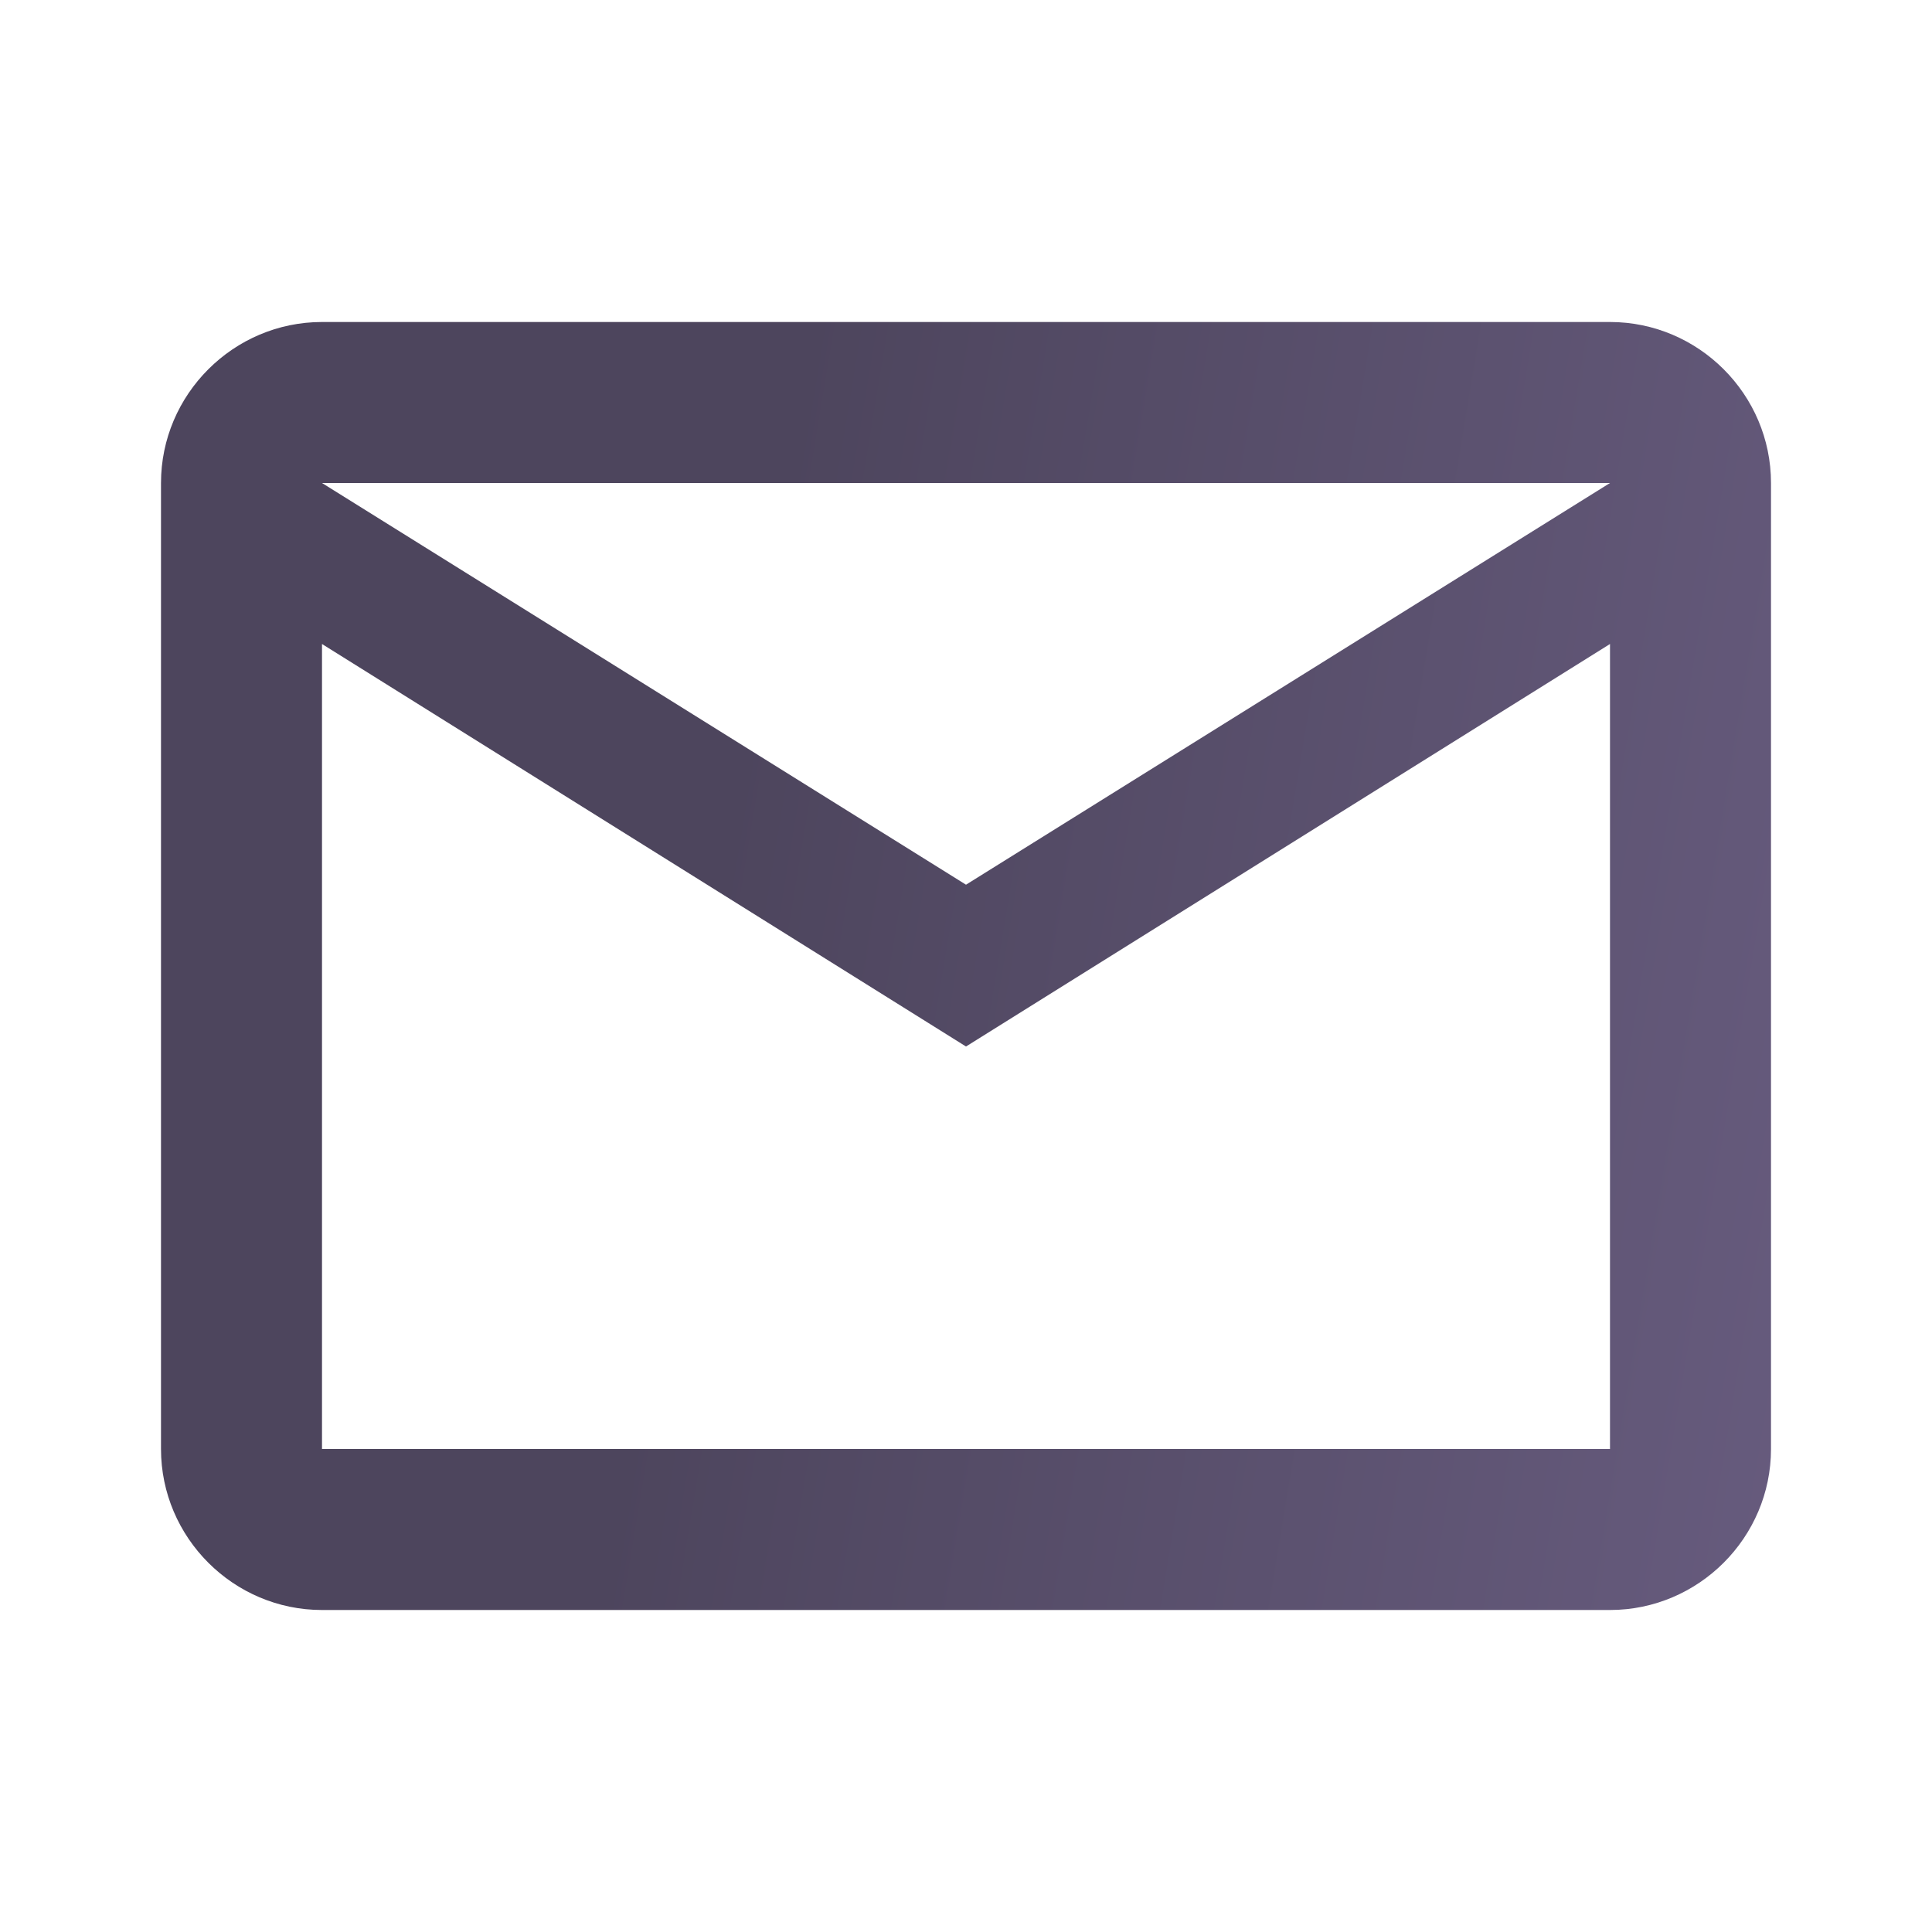<svg width="24" height="24" viewBox="0 0 24 24" fill="none" xmlns="http://www.w3.org/2000/svg">
<g clip-path="url(#clip0_123_3875)">
<path d="M22 6C22 4.9 21.1 4 20 4H4C2.9 4 2 4.9 2 6V18C2 19.1 2.9 20 4 20H20C21.1 20 22 19.1 22 18V6ZM20 6L12 10.99L4 6H20ZM20 18H4V8L12 13L20 8V18Z" fill="url(#paint0_linear_123_3875)"/>
</g>
<defs>
<linearGradient id="paint0_linear_123_3875" x1="10.357" y1="2.08" x2="38.987" y2="6.819" gradientUnits="userSpaceOnUse">
<stop stop-color="#4D455D"/>
<stop offset="1" stop-color="#80719E"/>
</linearGradient>
<clipPath id="clip0_123_3875">
<rect width="24" height="24" fill="white"/>
</clipPath>
</defs>
</svg>
